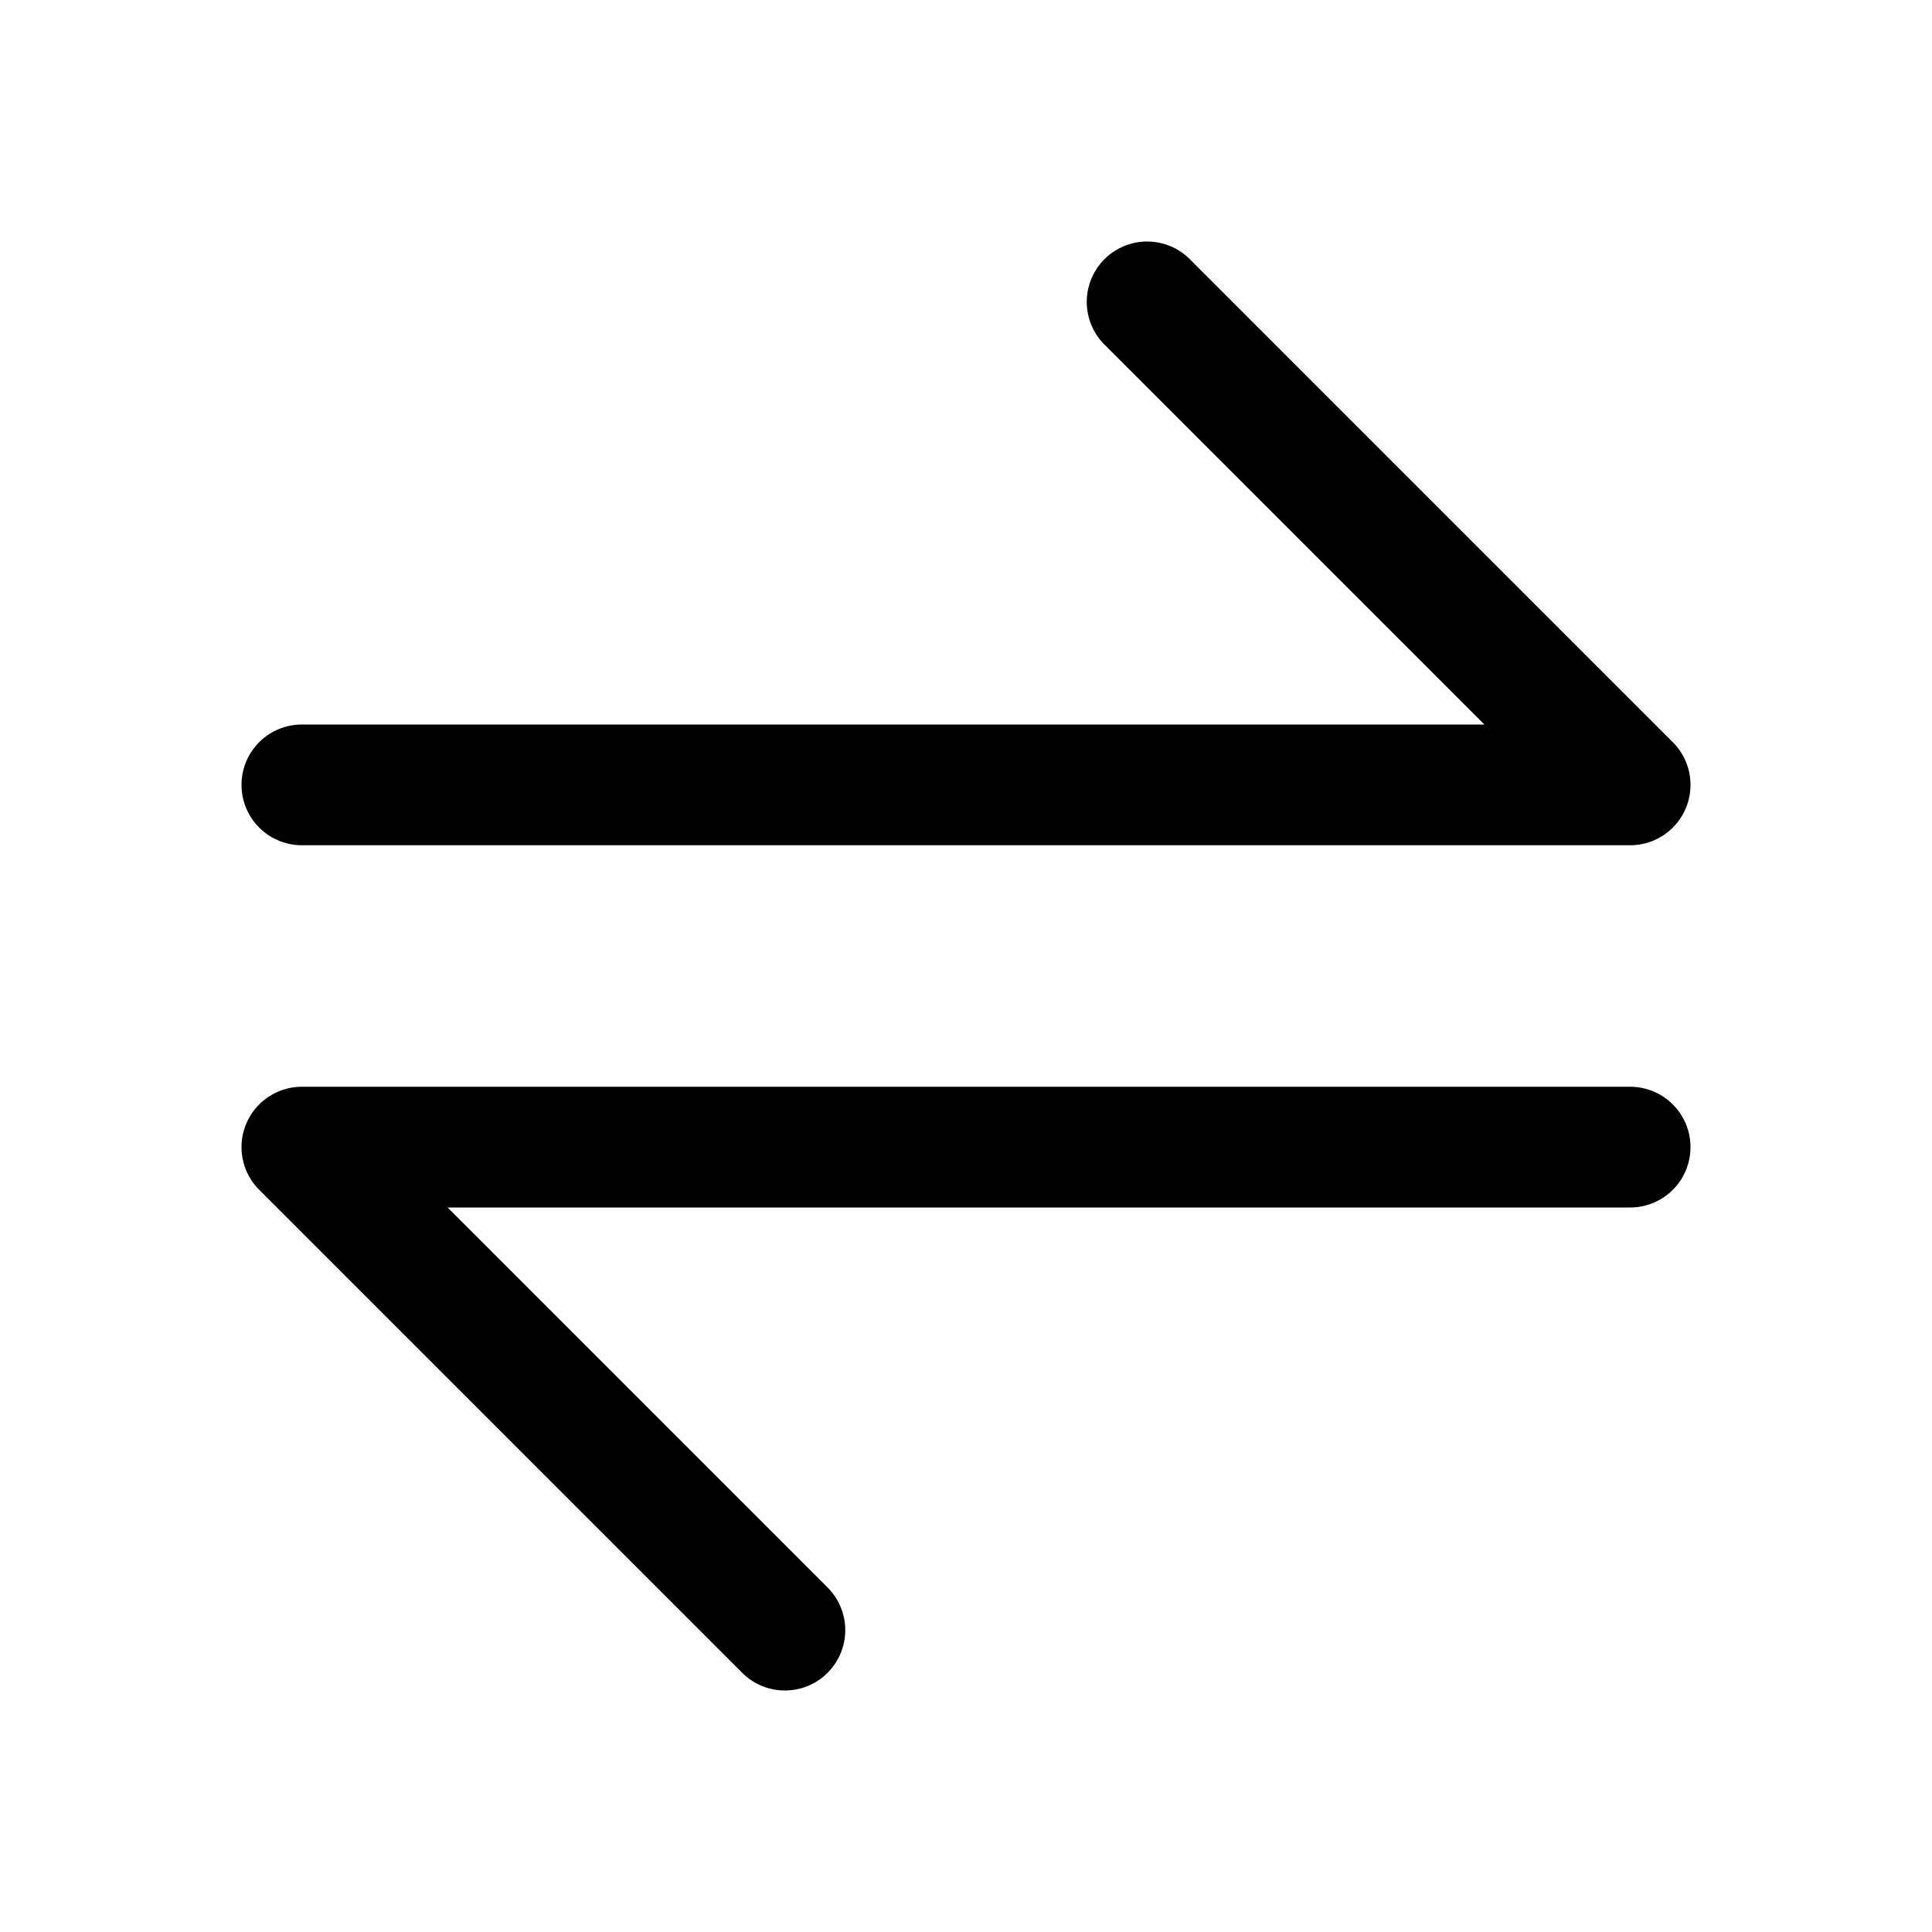 <svg xmlns="http://www.w3.org/2000/svg" width="16" height="16" viewBox="0 0 16 16" fill="none">
<g id="conversion-small[common,arrow,horizontal,flip,directions,swap,conversion]">
<g id="Group">
<path id="Vector" d="M13.5 9.5H2.5L6.5 13.5" stroke="black" stroke-linecap="round" stroke-linejoin="round"/>
<path id="Vector_2" d="M2.5 6.5H13.5L9.5 2.5" stroke="black" stroke-linecap="round" stroke-linejoin="round"/>
</g>
</g>
</svg>